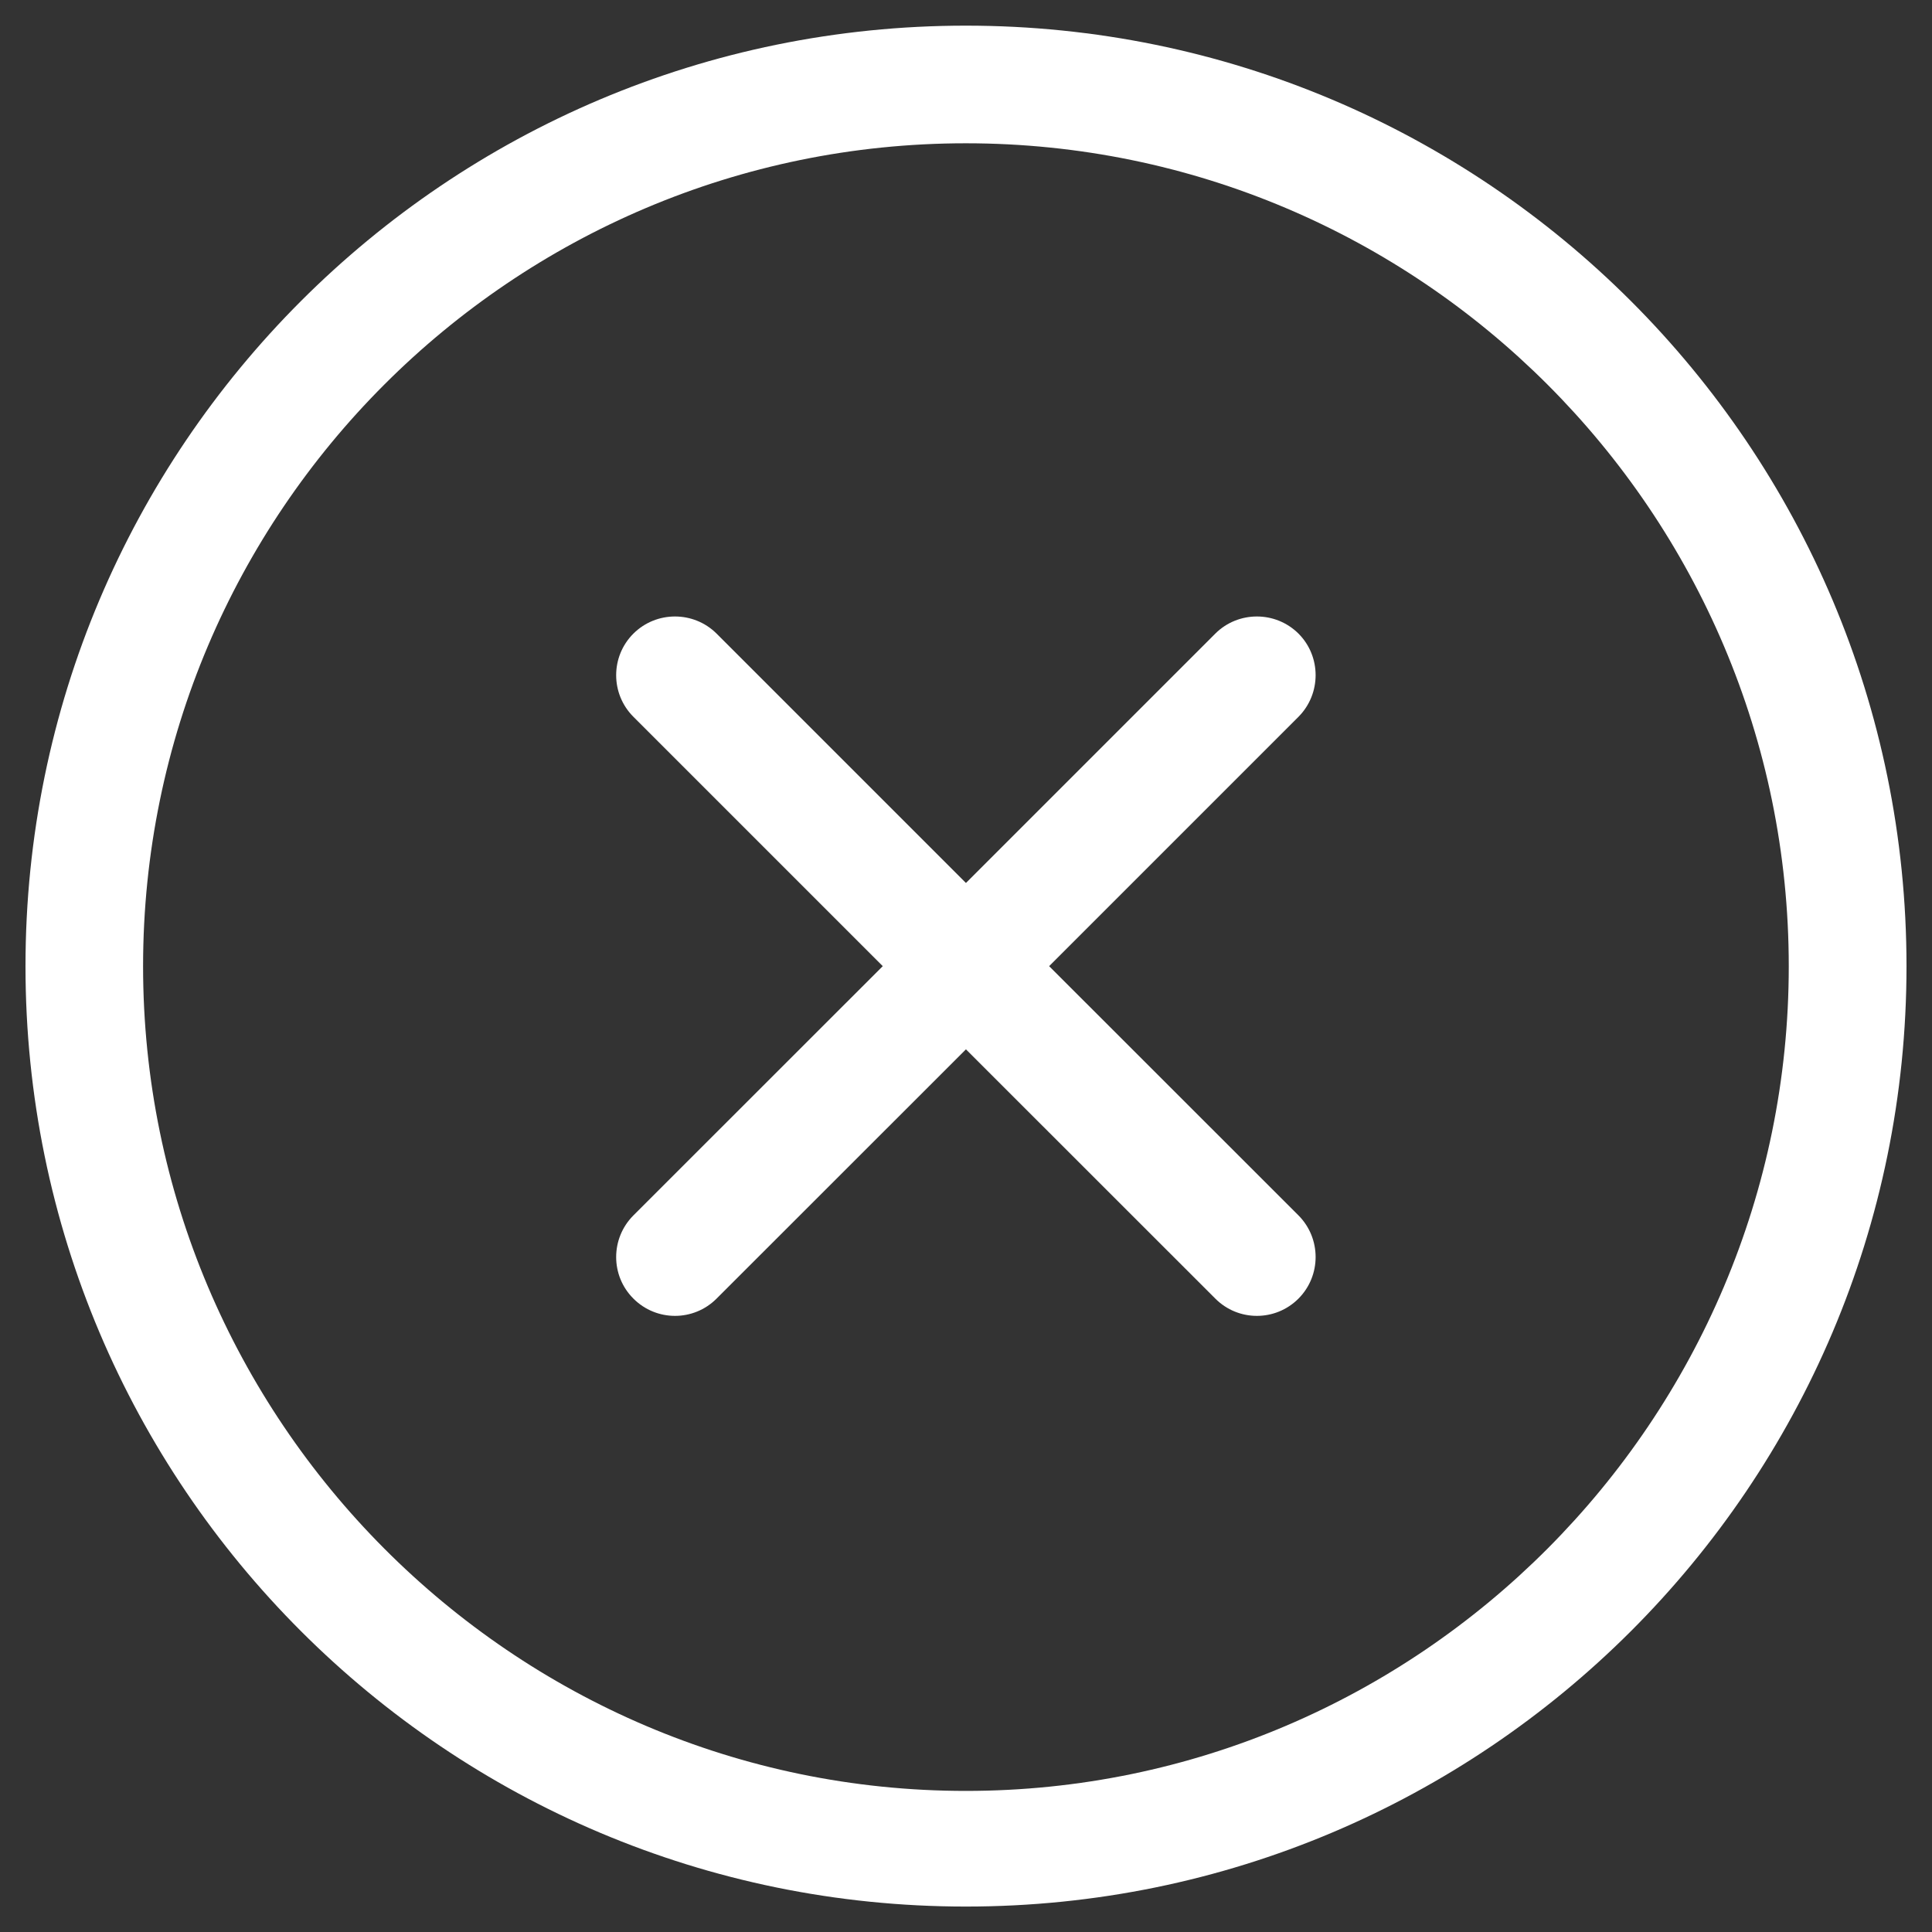 <?xml version="1.0" encoding="utf-8"?>
<!-- Generator: Adobe Illustrator 16.0.0, SVG Export Plug-In . SVG Version: 6.00 Build 0)  -->
<!DOCTYPE svg PUBLIC "-//W3C//DTD SVG 1.1//EN" "http://www.w3.org/Graphics/SVG/1.1/DTD/svg11.dtd">
<svg version="1.1" id="Layer_1" xmlns="http://www.w3.org/2000/svg" xmlns:xlink="http://www.w3.org/1999/xlink" x="0px" y="0px"
	 width="37.74px" height="37.744px" viewBox="0 0 37.74 37.744" enable-background="new 0 0 37.74 37.744" xml:space="preserve">
<rect x="0" y="0" width="37.74" height="37.744" fill="#333333" stroke="none"/>
<path fill="#FFFFFF" d="M18.867,0.501c-10.146,0-18.369,8.225-18.369,18.374c0,10.145,8.227,18.368,18.369,18.368
	c10.147,0,18.375-8.225,18.375-18.368C37.242,8.725,29.015,0.501,18.867,0.501z M18.867,34.984c-8.861,0-16.072-7.249-16.072-16.109
	c0-8.866,7.209-16.076,16.072-16.076c8.866,0,16.075,7.21,16.075,16.076C34.943,27.734,27.733,34.984,18.867,34.984z M20.494,18.873
	l4.871-4.871c0.446-0.45,0.446-1.178,0-1.625c-0.449-0.446-1.177-0.446-1.625,0l-4.871,4.871l-4.871-4.871
	c-0.449-0.446-1.176-0.446-1.625,0c-0.449,0.448-0.449,1.176,0,1.625l4.871,4.871l-4.871,4.869c-0.449,0.45-0.449,1.178,0,1.625
	c0.449,0.45,1.176,0.45,1.625,0l4.871-4.869l4.871,4.869c0.448,0.45,1.176,0.45,1.625,0c0.446-0.448,0.446-1.176,0-1.625
	L20.494,18.873z"/>
</svg>
